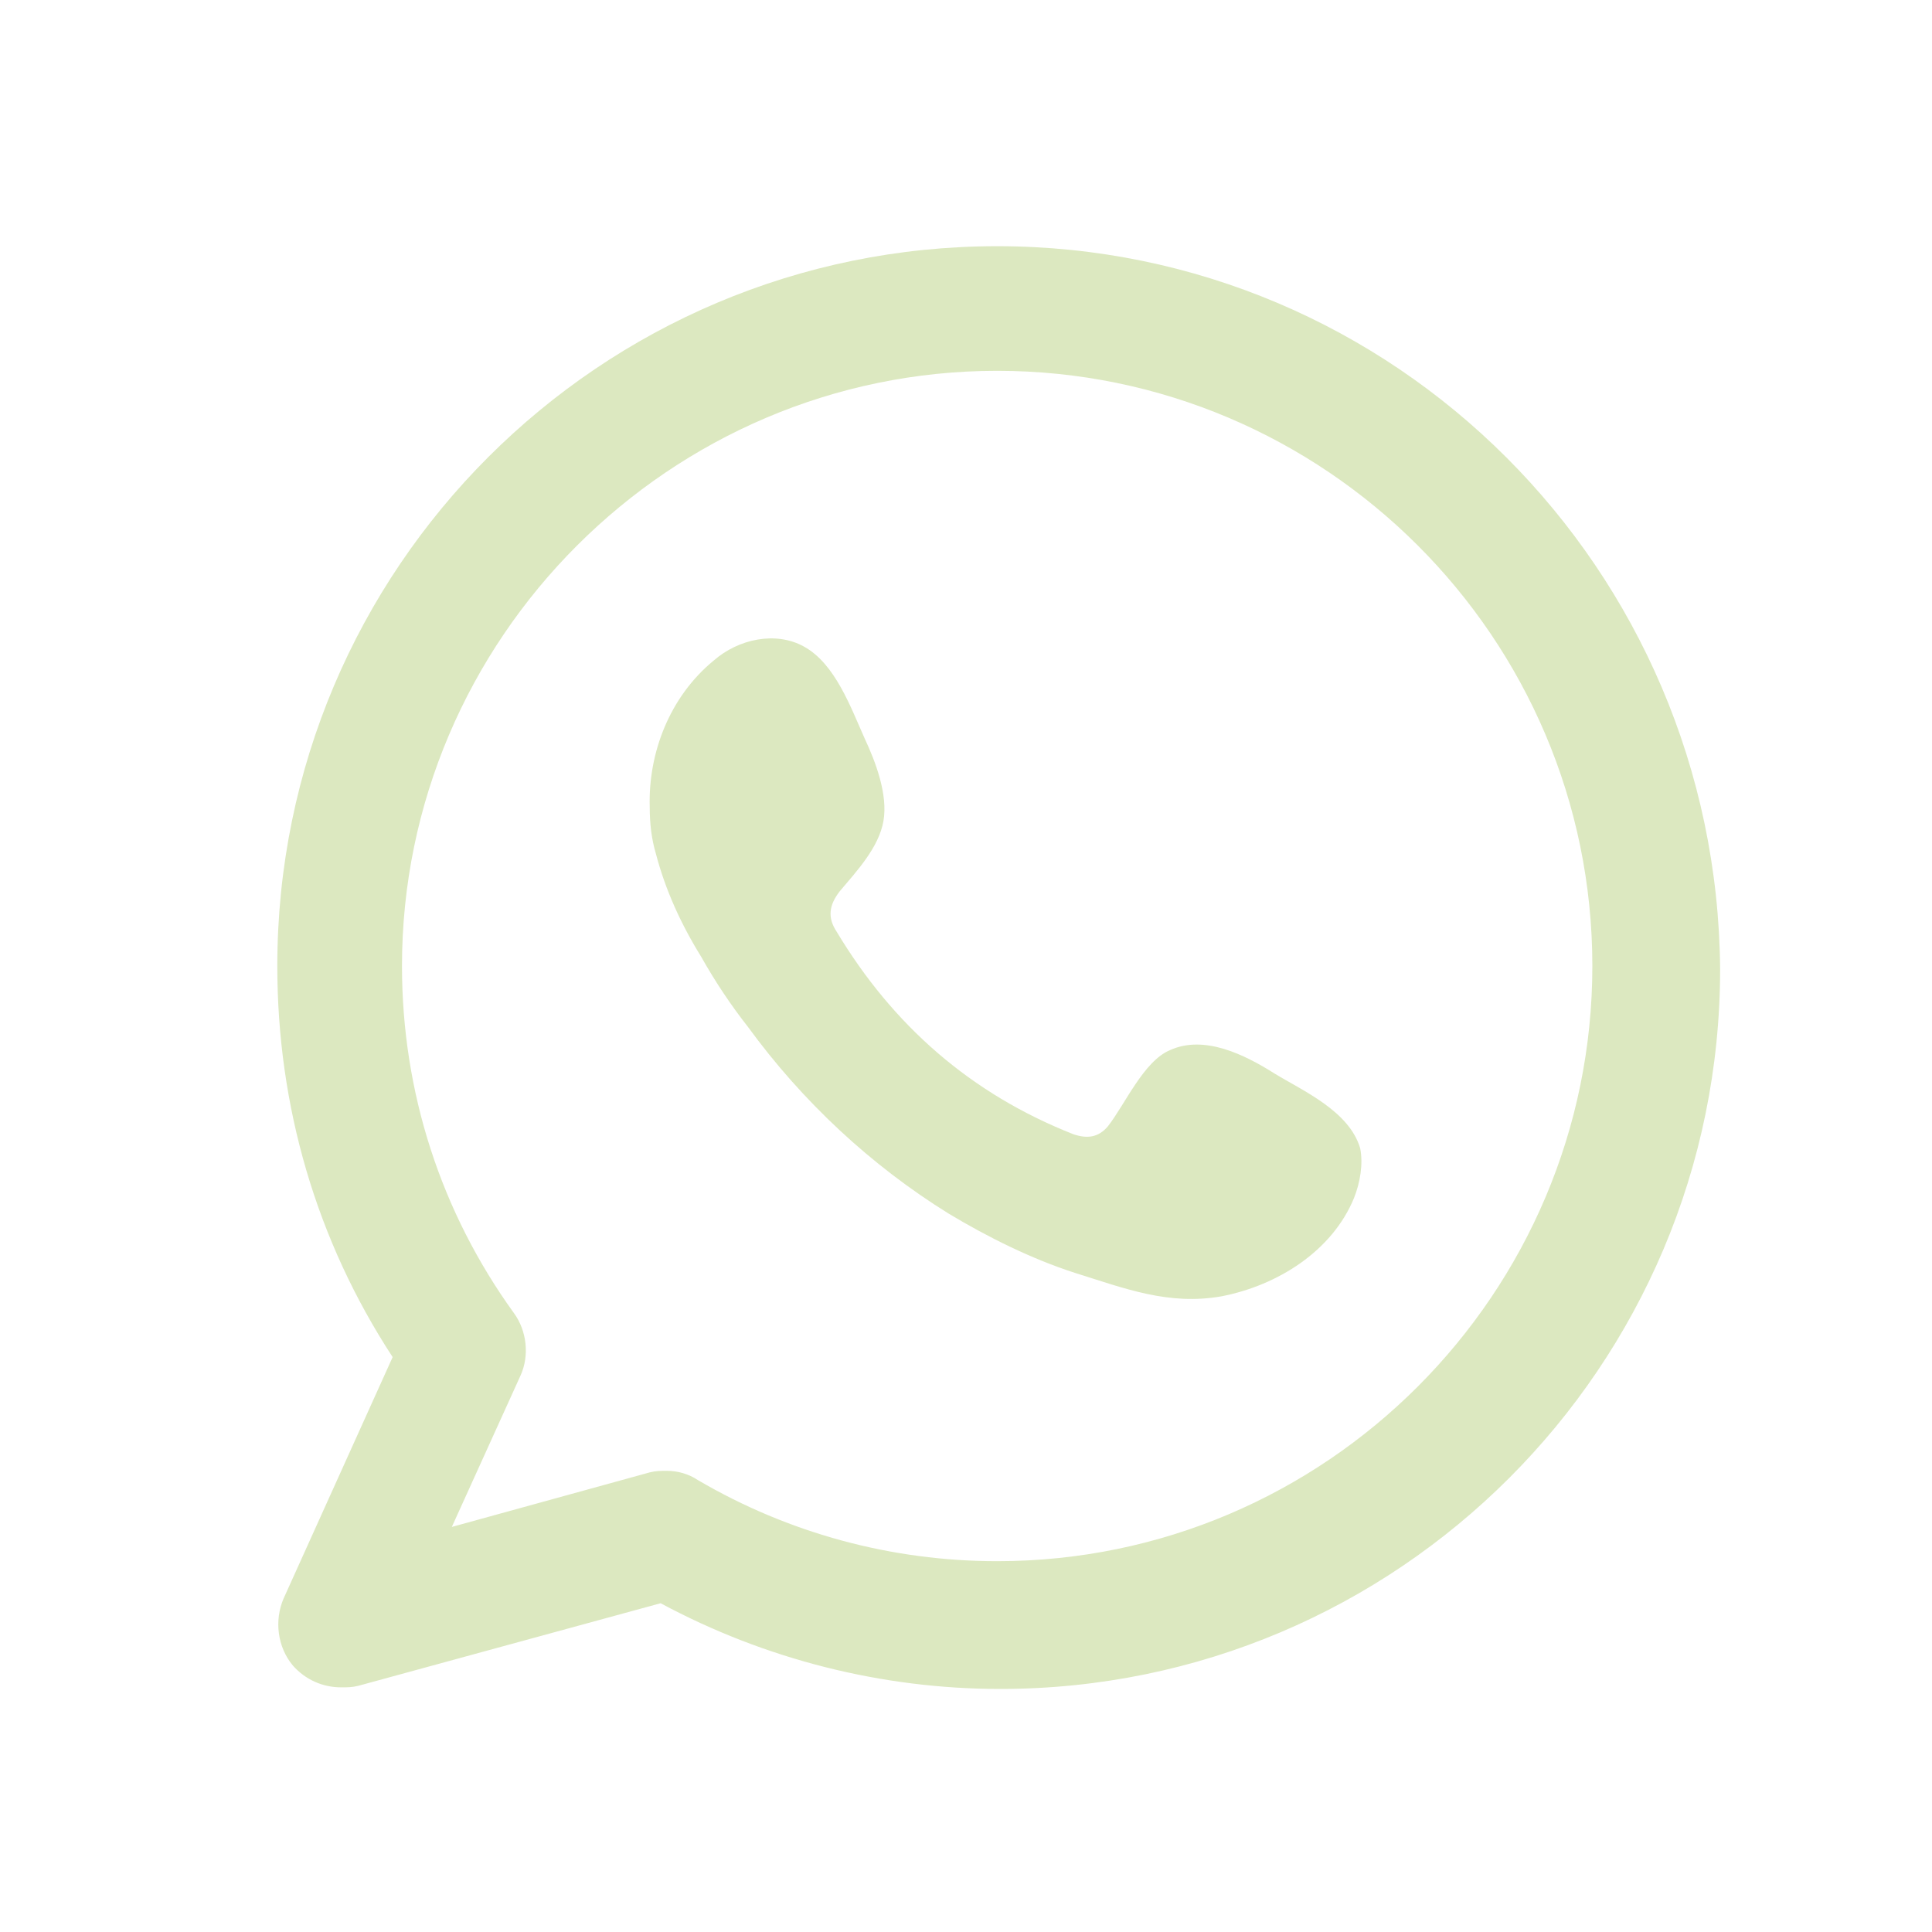 <svg width="30" height="30" viewBox="0 0 30 30" fill="none" xmlns="http://www.w3.org/2000/svg">
<path fill-rule="evenodd" clip-rule="evenodd" d="M15.484 3.823C9.314 3.823 4.306 8.831 4.306 15C4.306 17.177 4.911 19.258 6.097 21.073L4.403 24.823C4.258 25.161 4.306 25.573 4.548 25.863C4.742 26.081 5.008 26.201 5.298 26.201C5.395 26.201 5.468 26.201 5.564 26.177L10.258 24.895C11.879 25.766 13.694 26.226 15.532 26.226C21.702 26.226 26.71 21.218 26.71 15.048C26.661 8.831 21.653 3.823 15.484 3.823ZM15.484 24.242C13.839 24.242 12.242 23.806 10.839 22.984C10.694 22.887 10.524 22.839 10.355 22.839C10.258 22.839 10.185 22.839 10.089 22.863L7.016 23.71L8.081 21.363C8.226 21.048 8.177 20.661 7.984 20.395C6.847 18.823 6.242 16.96 6.242 15C6.242 9.919 10.403 5.758 15.484 5.758C20.564 5.758 24.726 9.895 24.726 15C24.726 20.081 20.589 24.242 15.484 24.242Z" fill="#DCE8C0"/>
<path fill-rule="evenodd" clip-rule="evenodd" d="M19.79 16.669C19.331 16.379 18.701 16.064 18.169 16.306C17.758 16.476 17.468 17.153 17.201 17.492C17.056 17.661 16.887 17.686 16.669 17.613C15.072 16.984 13.863 15.919 12.992 14.468C12.847 14.25 12.871 14.056 13.04 13.839C13.306 13.524 13.645 13.161 13.718 12.75C13.79 12.339 13.597 11.831 13.427 11.468C13.21 10.984 12.968 10.306 12.484 10.04C12.048 9.798 11.468 9.919 11.081 10.258C10.403 10.815 10.064 11.685 10.089 12.532C10.089 12.774 10.113 13.016 10.185 13.258C10.331 13.815 10.572 14.347 10.887 14.855C11.105 15.242 11.347 15.605 11.613 15.944C12.46 17.105 13.524 18.097 14.734 18.847C15.339 19.21 16.016 19.548 16.694 19.766C17.468 20.008 18.145 20.274 18.968 20.129C19.839 19.96 20.685 19.427 21.024 18.605C21.121 18.363 21.169 18.073 21.121 17.831C20.951 17.25 20.226 16.936 19.79 16.669Z" fill="#DCE8C0"/>
</svg>
